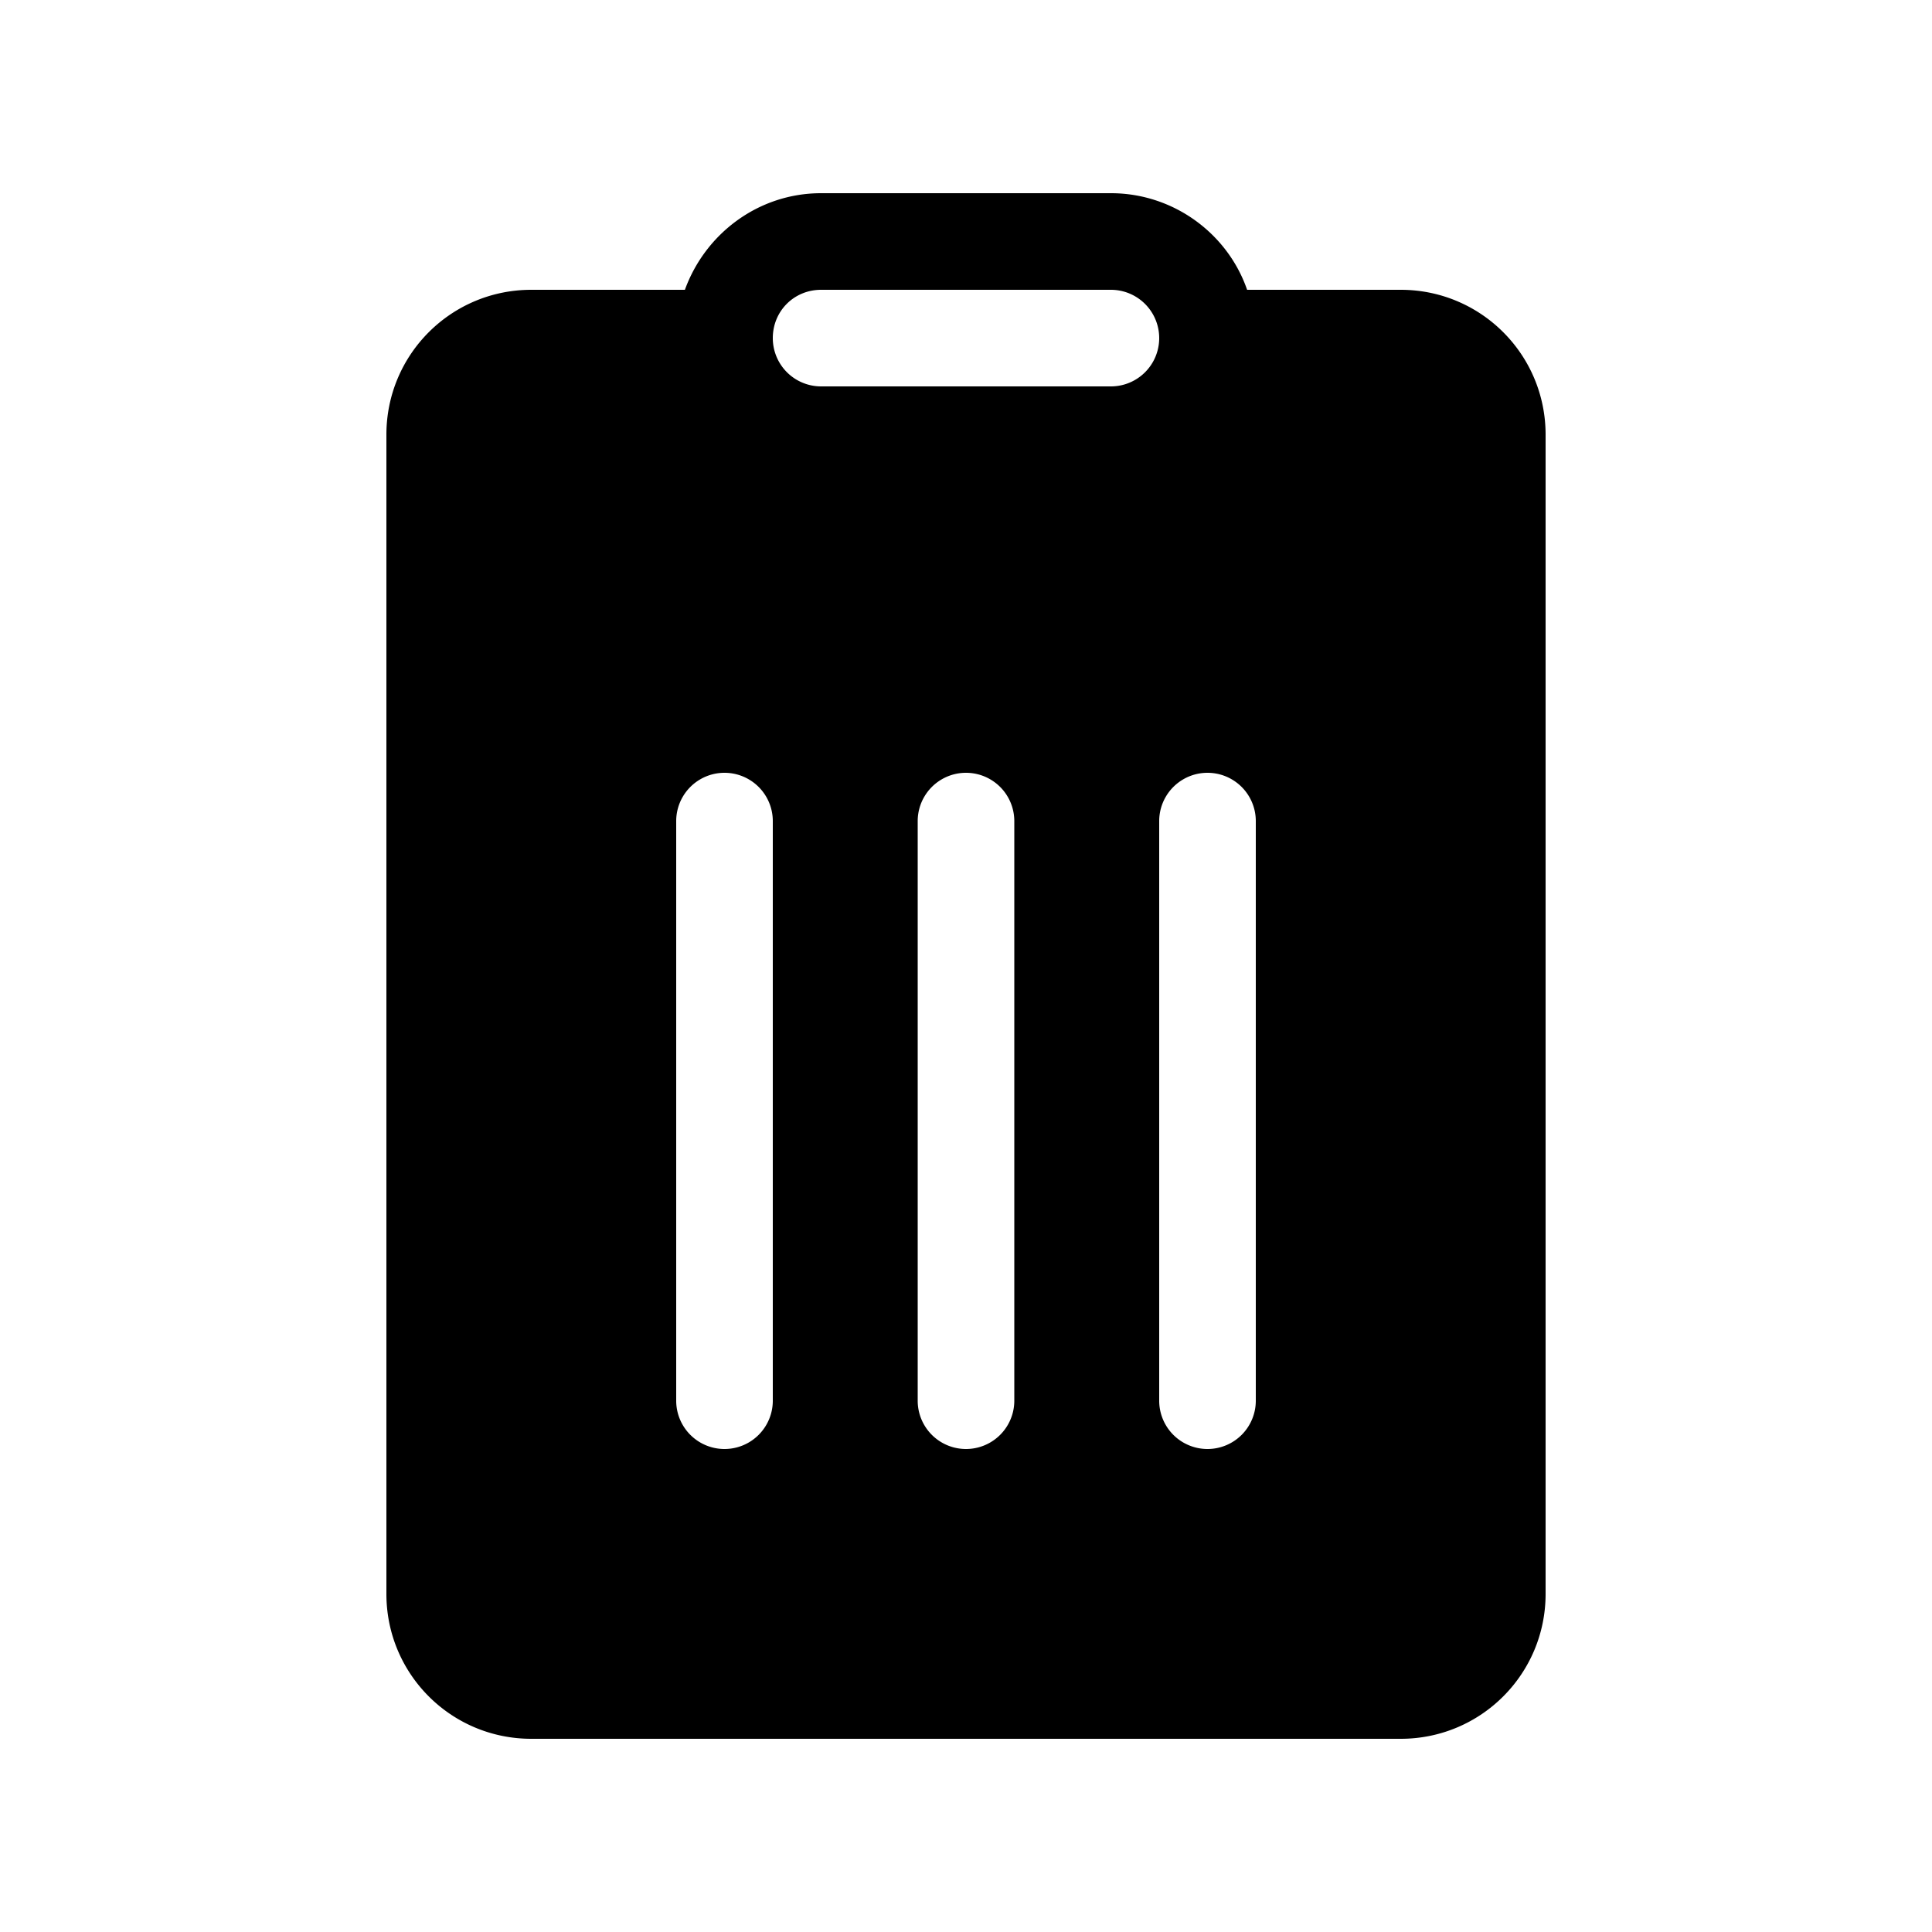 <svg width="20" height="20" viewBox="0 0 20 20" xmlns="http://www.w3.org/2000/svg"><path d="M8.5 2c-.65 0-1.2.42-1.41 1H5.5C4.67 3 4 3.67 4 4.5v12c0 .83.67 1.5 1.5 1.5h9c.83 0 1.5-.67 1.5-1.5v-12c0-.83-.67-1.5-1.5-1.5h-1.59c-.2-.58-.76-1-1.41-1h-3zM8 3.5c0-.28.22-.5.5-.5h3a.5.5 0 010 1h-3a.5.5 0 01-.5-.5zm-1 11v-6a.5.5 0 011 0v6a.5.5 0 01-1 0zm5.5.5a.5.5 0 01-.5-.5v-6a.5.5 0 011 0v6a.5.5 0 01-.5.5zm-3-.5v-6a.5.5 0 011 0v6a.5.5 0 01-1 0z"/></svg>